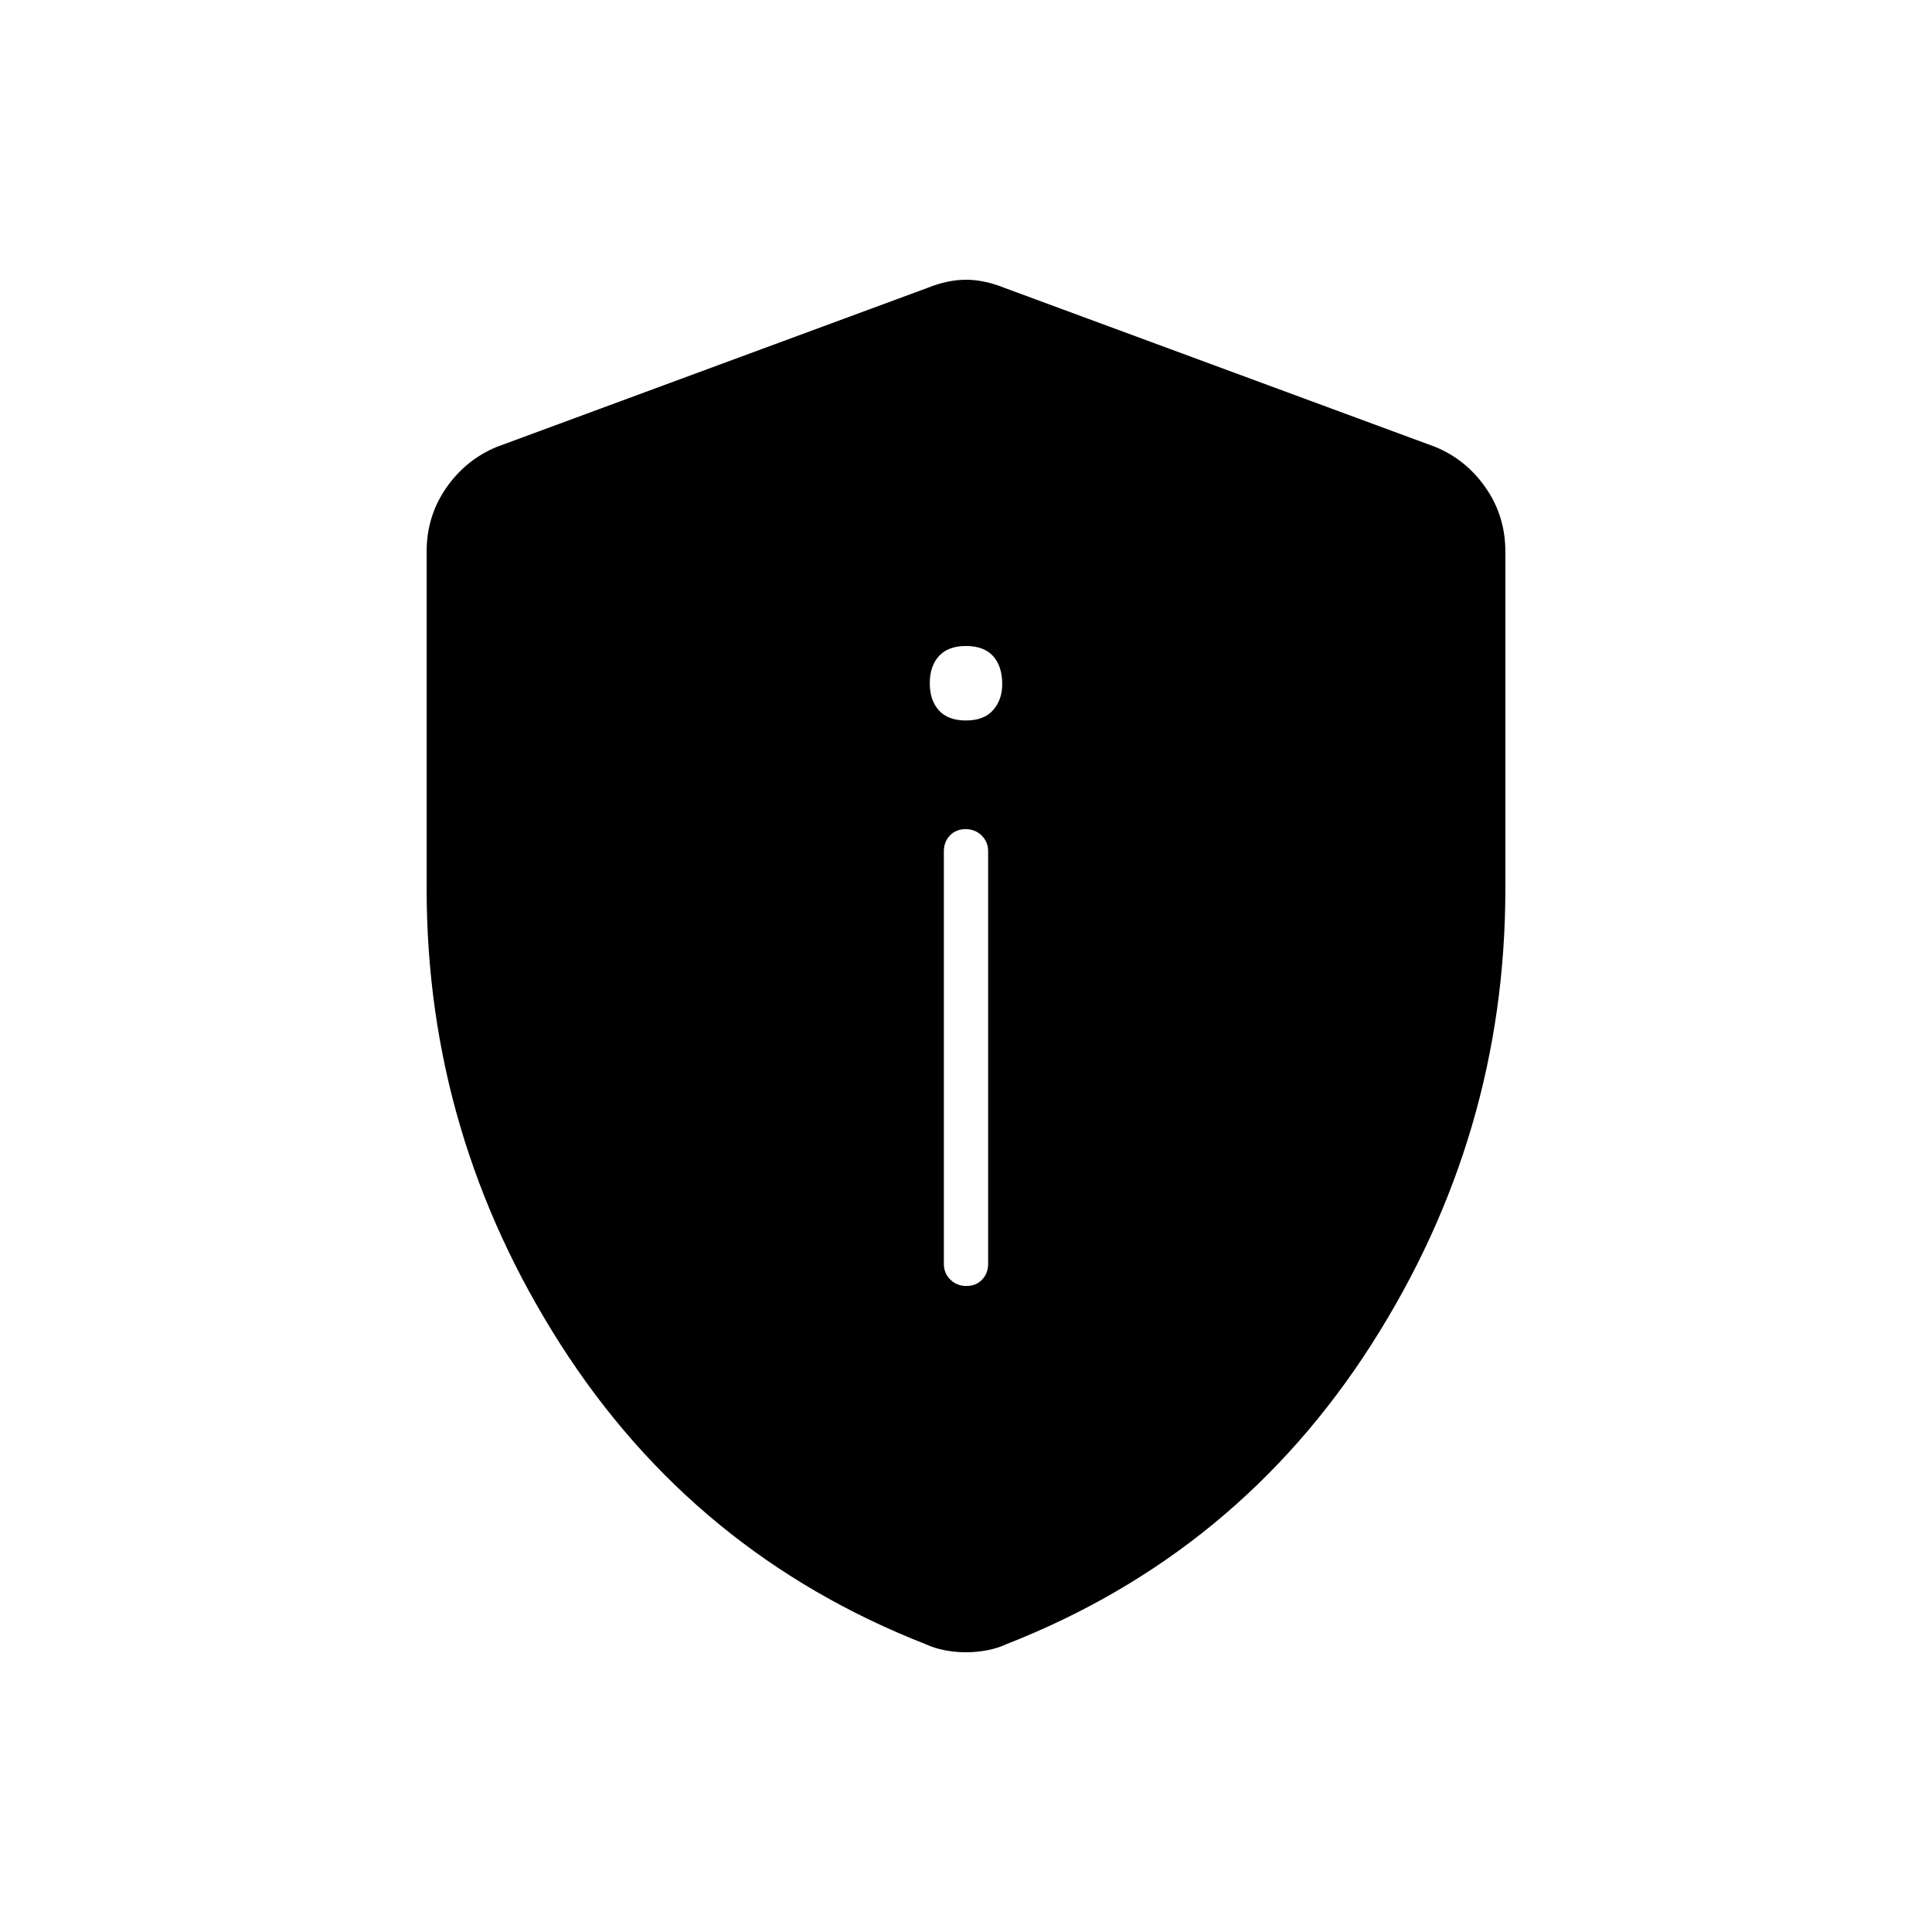 <svg xmlns="http://www.w3.org/2000/svg" width="48" height="48" viewBox="0 -960 960 960"><path d="M480.23-321q4.77 0 7.77-3.16t3-7.84v-205q0-4.68-3.23-7.84t-8-3.16q-4.77 0-7.77 3.16t-3 7.84v205q0 4.68 3.23 7.84t8 3.16ZM480-602q8.95 0 13.48-5.17Q498-612.35 498-620q0-8.95-4.52-13.97Q488.95-639 480-639t-13.48 5.03Q462-628.95 462-620.5q0 8.45 4.52 13.47Q471.05-602 480-602Zm0 463q-5.32 0-10.55-1-5.22-1-9.47-3Q345-188 278.5-292 212-396 212-518.28V-686q0-17.57 9.76-31.62Q231.52-731.68 247-738l214-79q10-4 19-4t19 4l214 79q15.48 6.32 25.24 20.38Q748-703.57 748-686v167.72Q748-396 681.5-292T500.02-143q-4.25 2-9.47 3-5.23 1-10.55 1Z"/></svg>